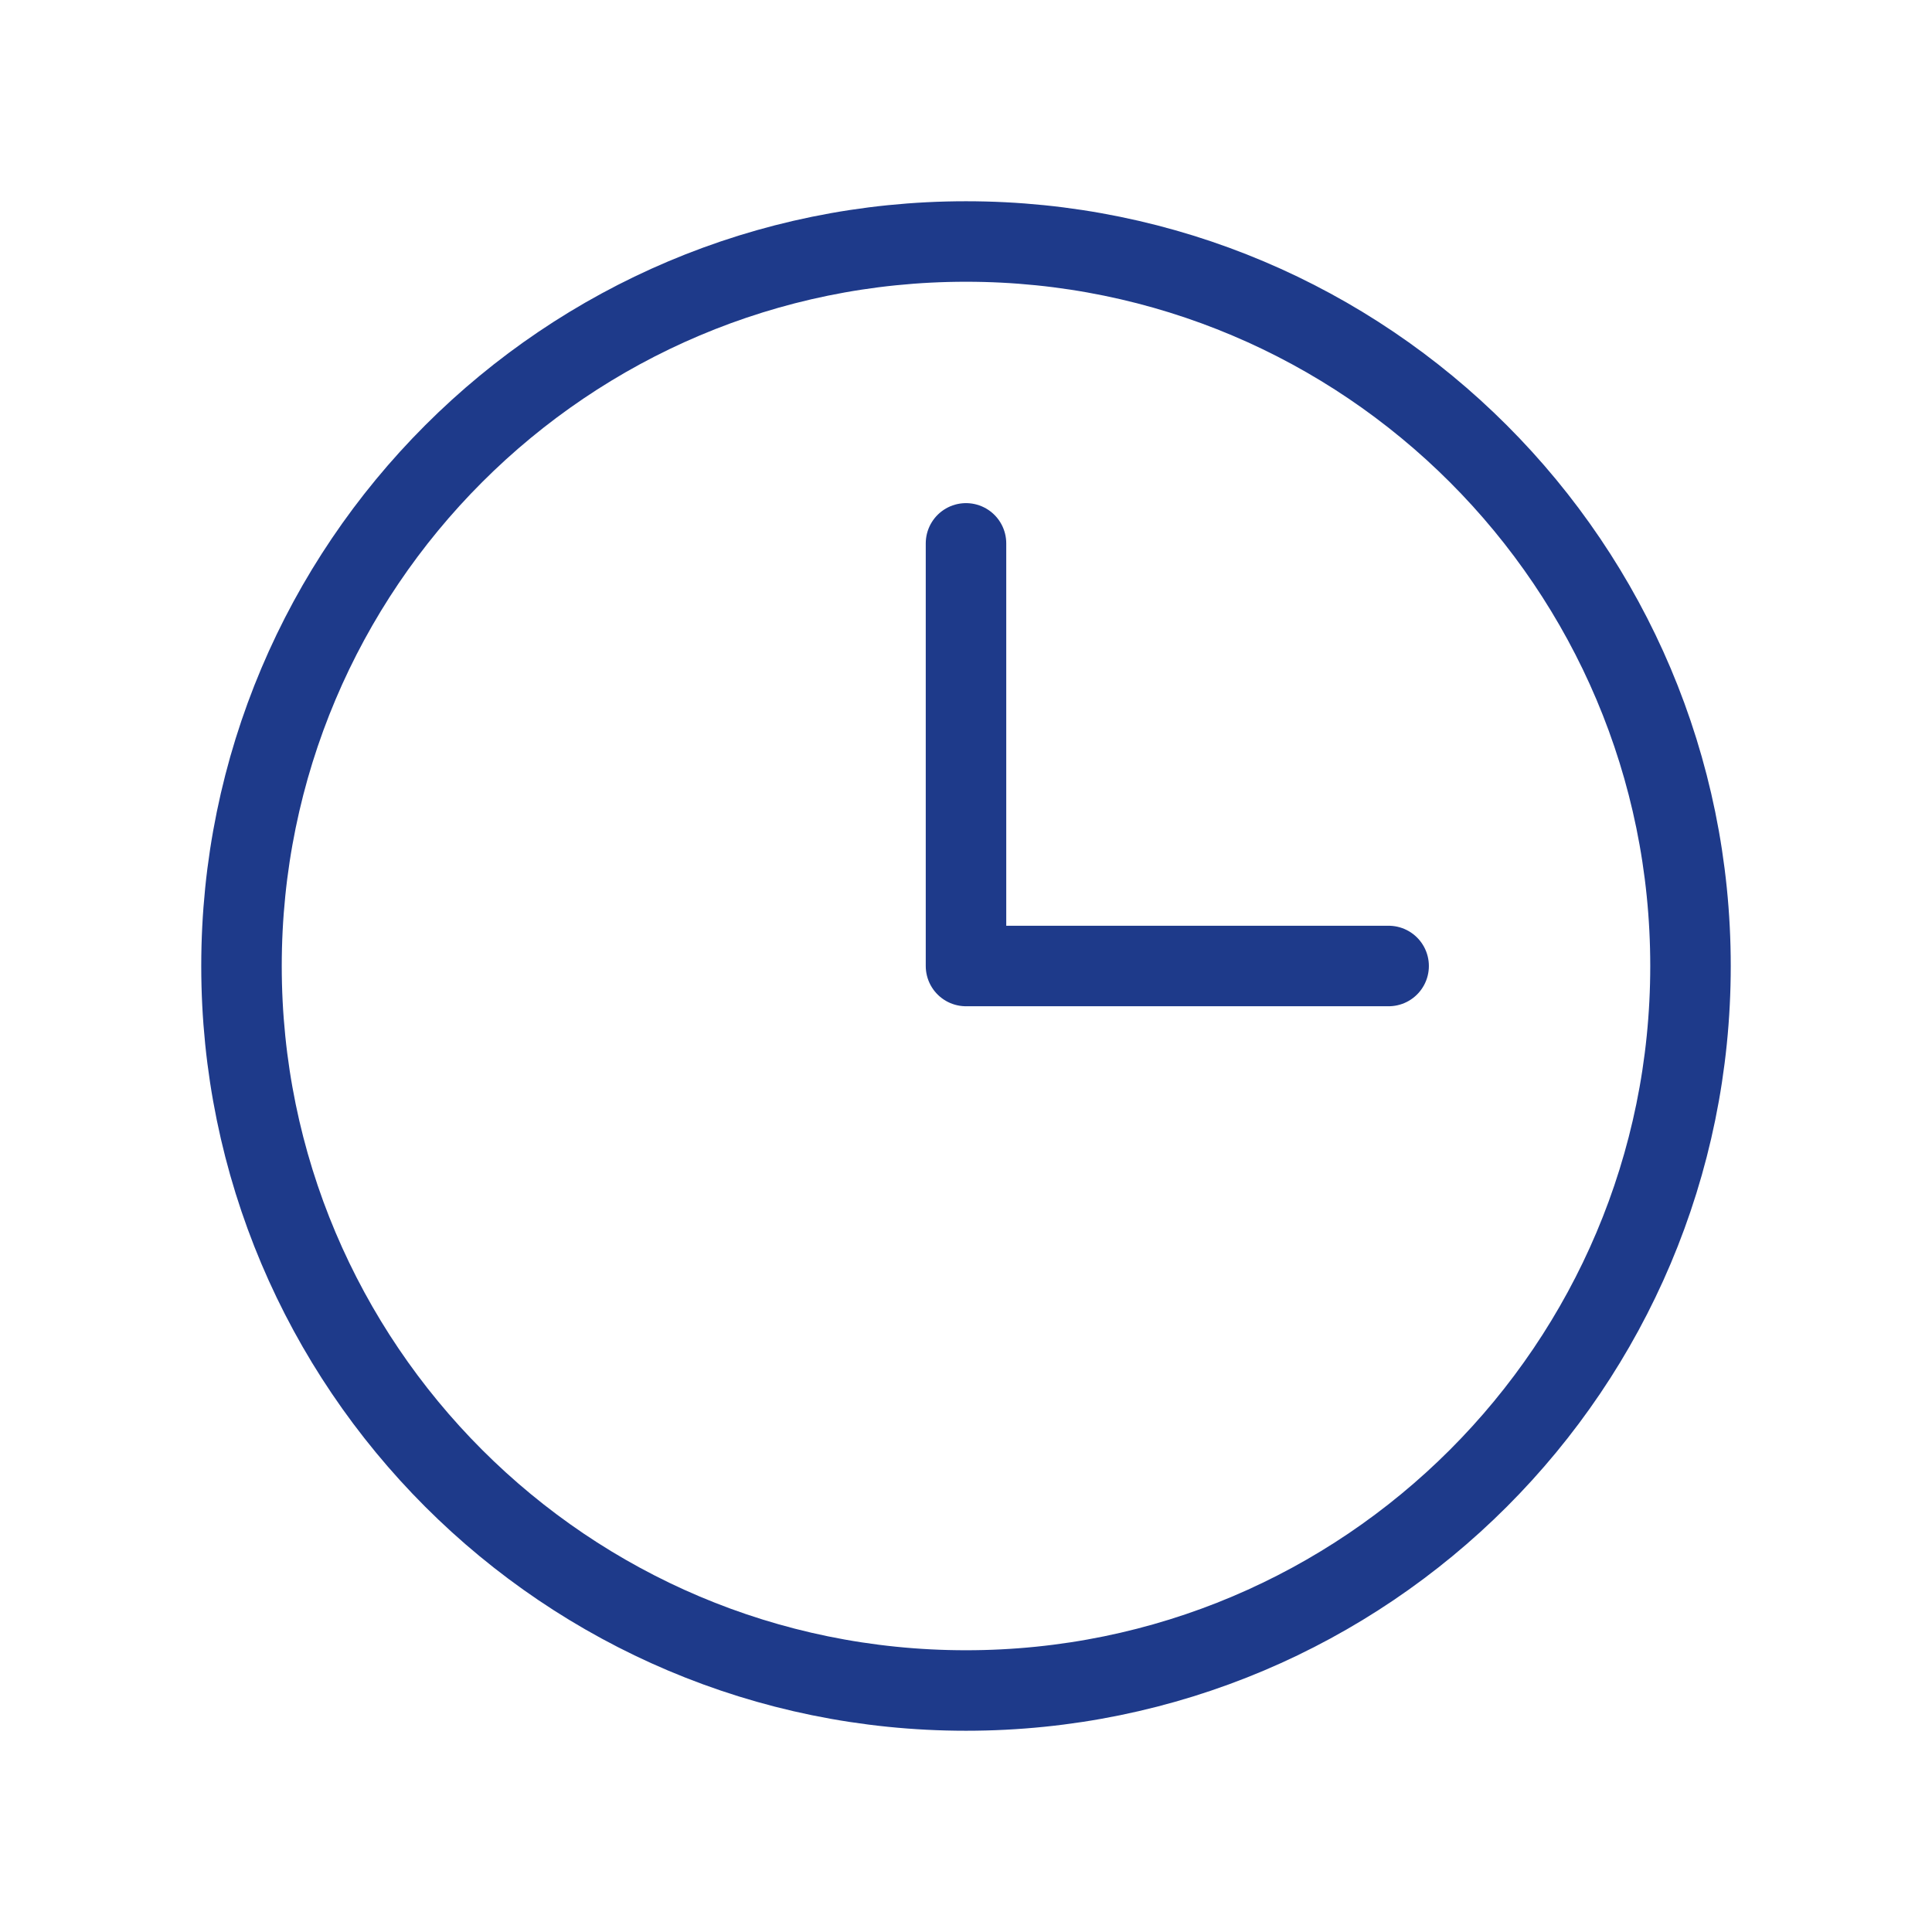 <svg width="24" height="24" viewBox="0 0 24 24" fill="none" xmlns="http://www.w3.org/2000/svg">
<path d="M12 21C16.971 21 21 16.971 21 12C21 7.029 16.971 3 12 3C7.029 3 3 7.029 3 12C3 16.971 7.029 21 12 21Z" stroke="#1E3A8A" stroke-width="1" stroke-miterlimit="10"/>
<path d="M12 6.75V12H17.25" stroke="#1E3A8A" stroke-width="1" stroke-linecap="round" stroke-linejoin="round"/>
</svg>

